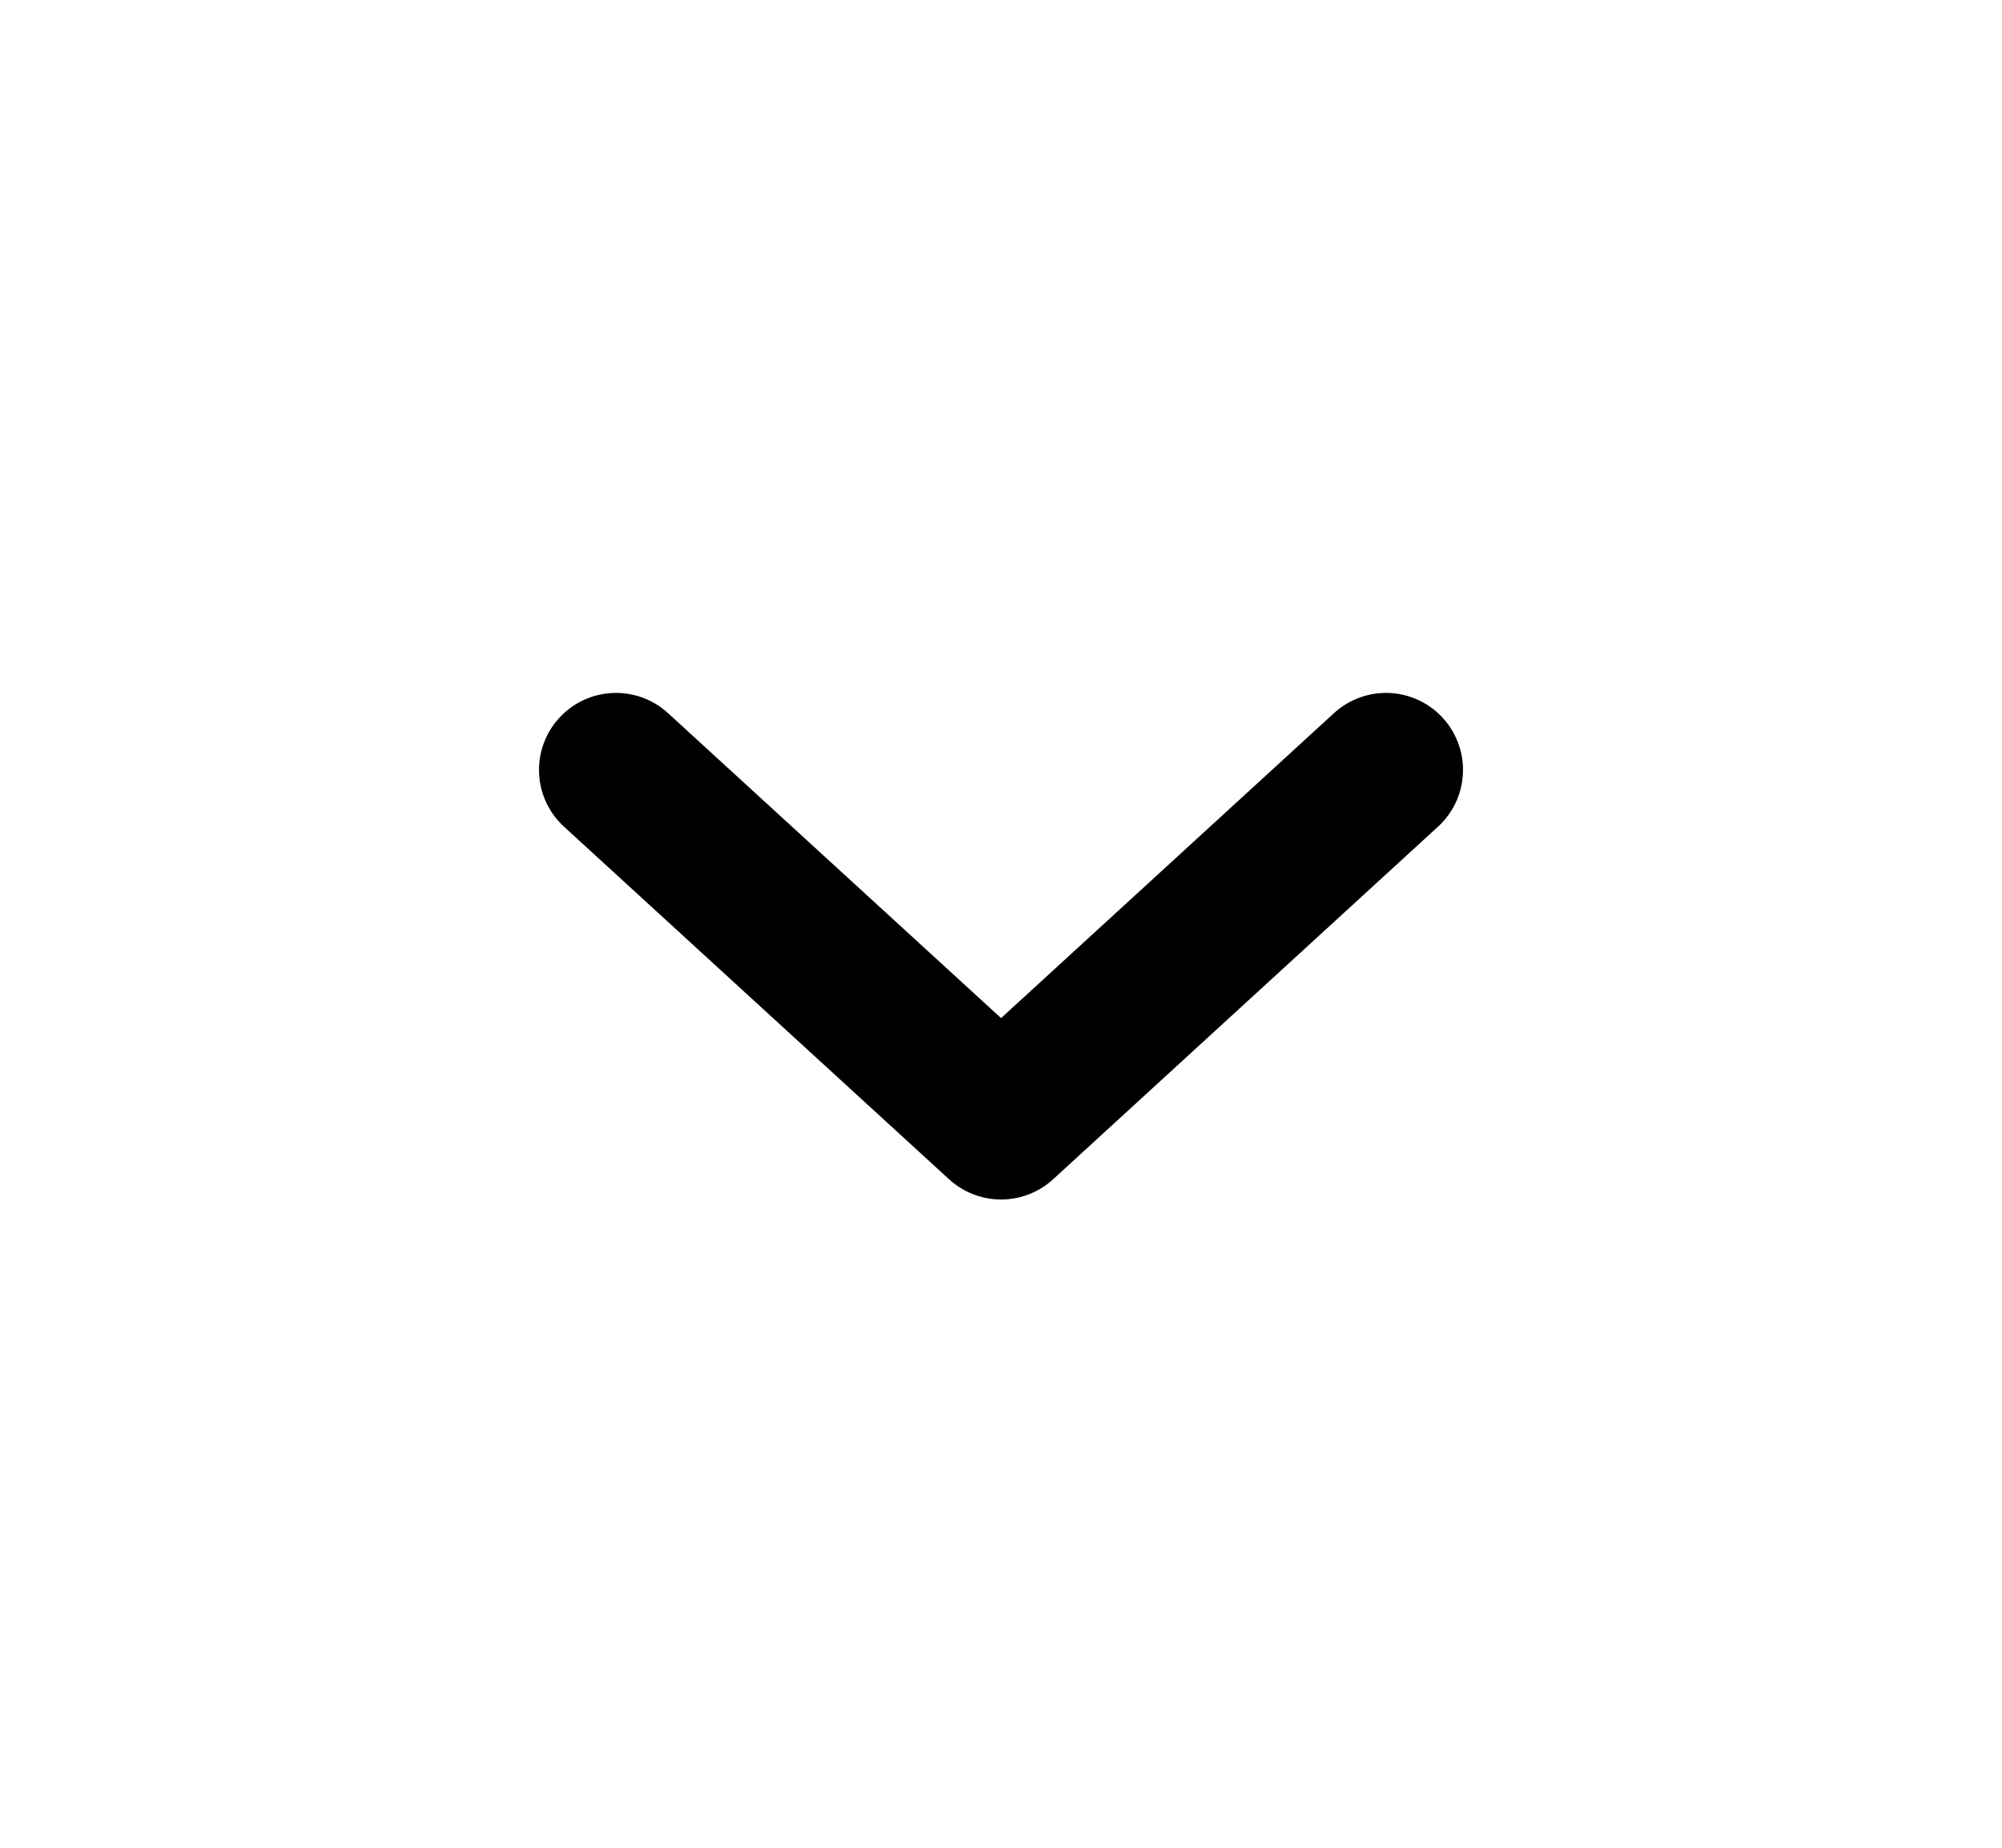 <svg width="26" height="24" viewBox="0 0 26 24" fill="none" xmlns="http://www.w3.org/2000/svg">
  <path d="M8 10L13.001 14.58L18 10" stroke="#000000" stroke-width="2" stroke-linecap="round" stroke-linejoin="round"/>
</svg>
